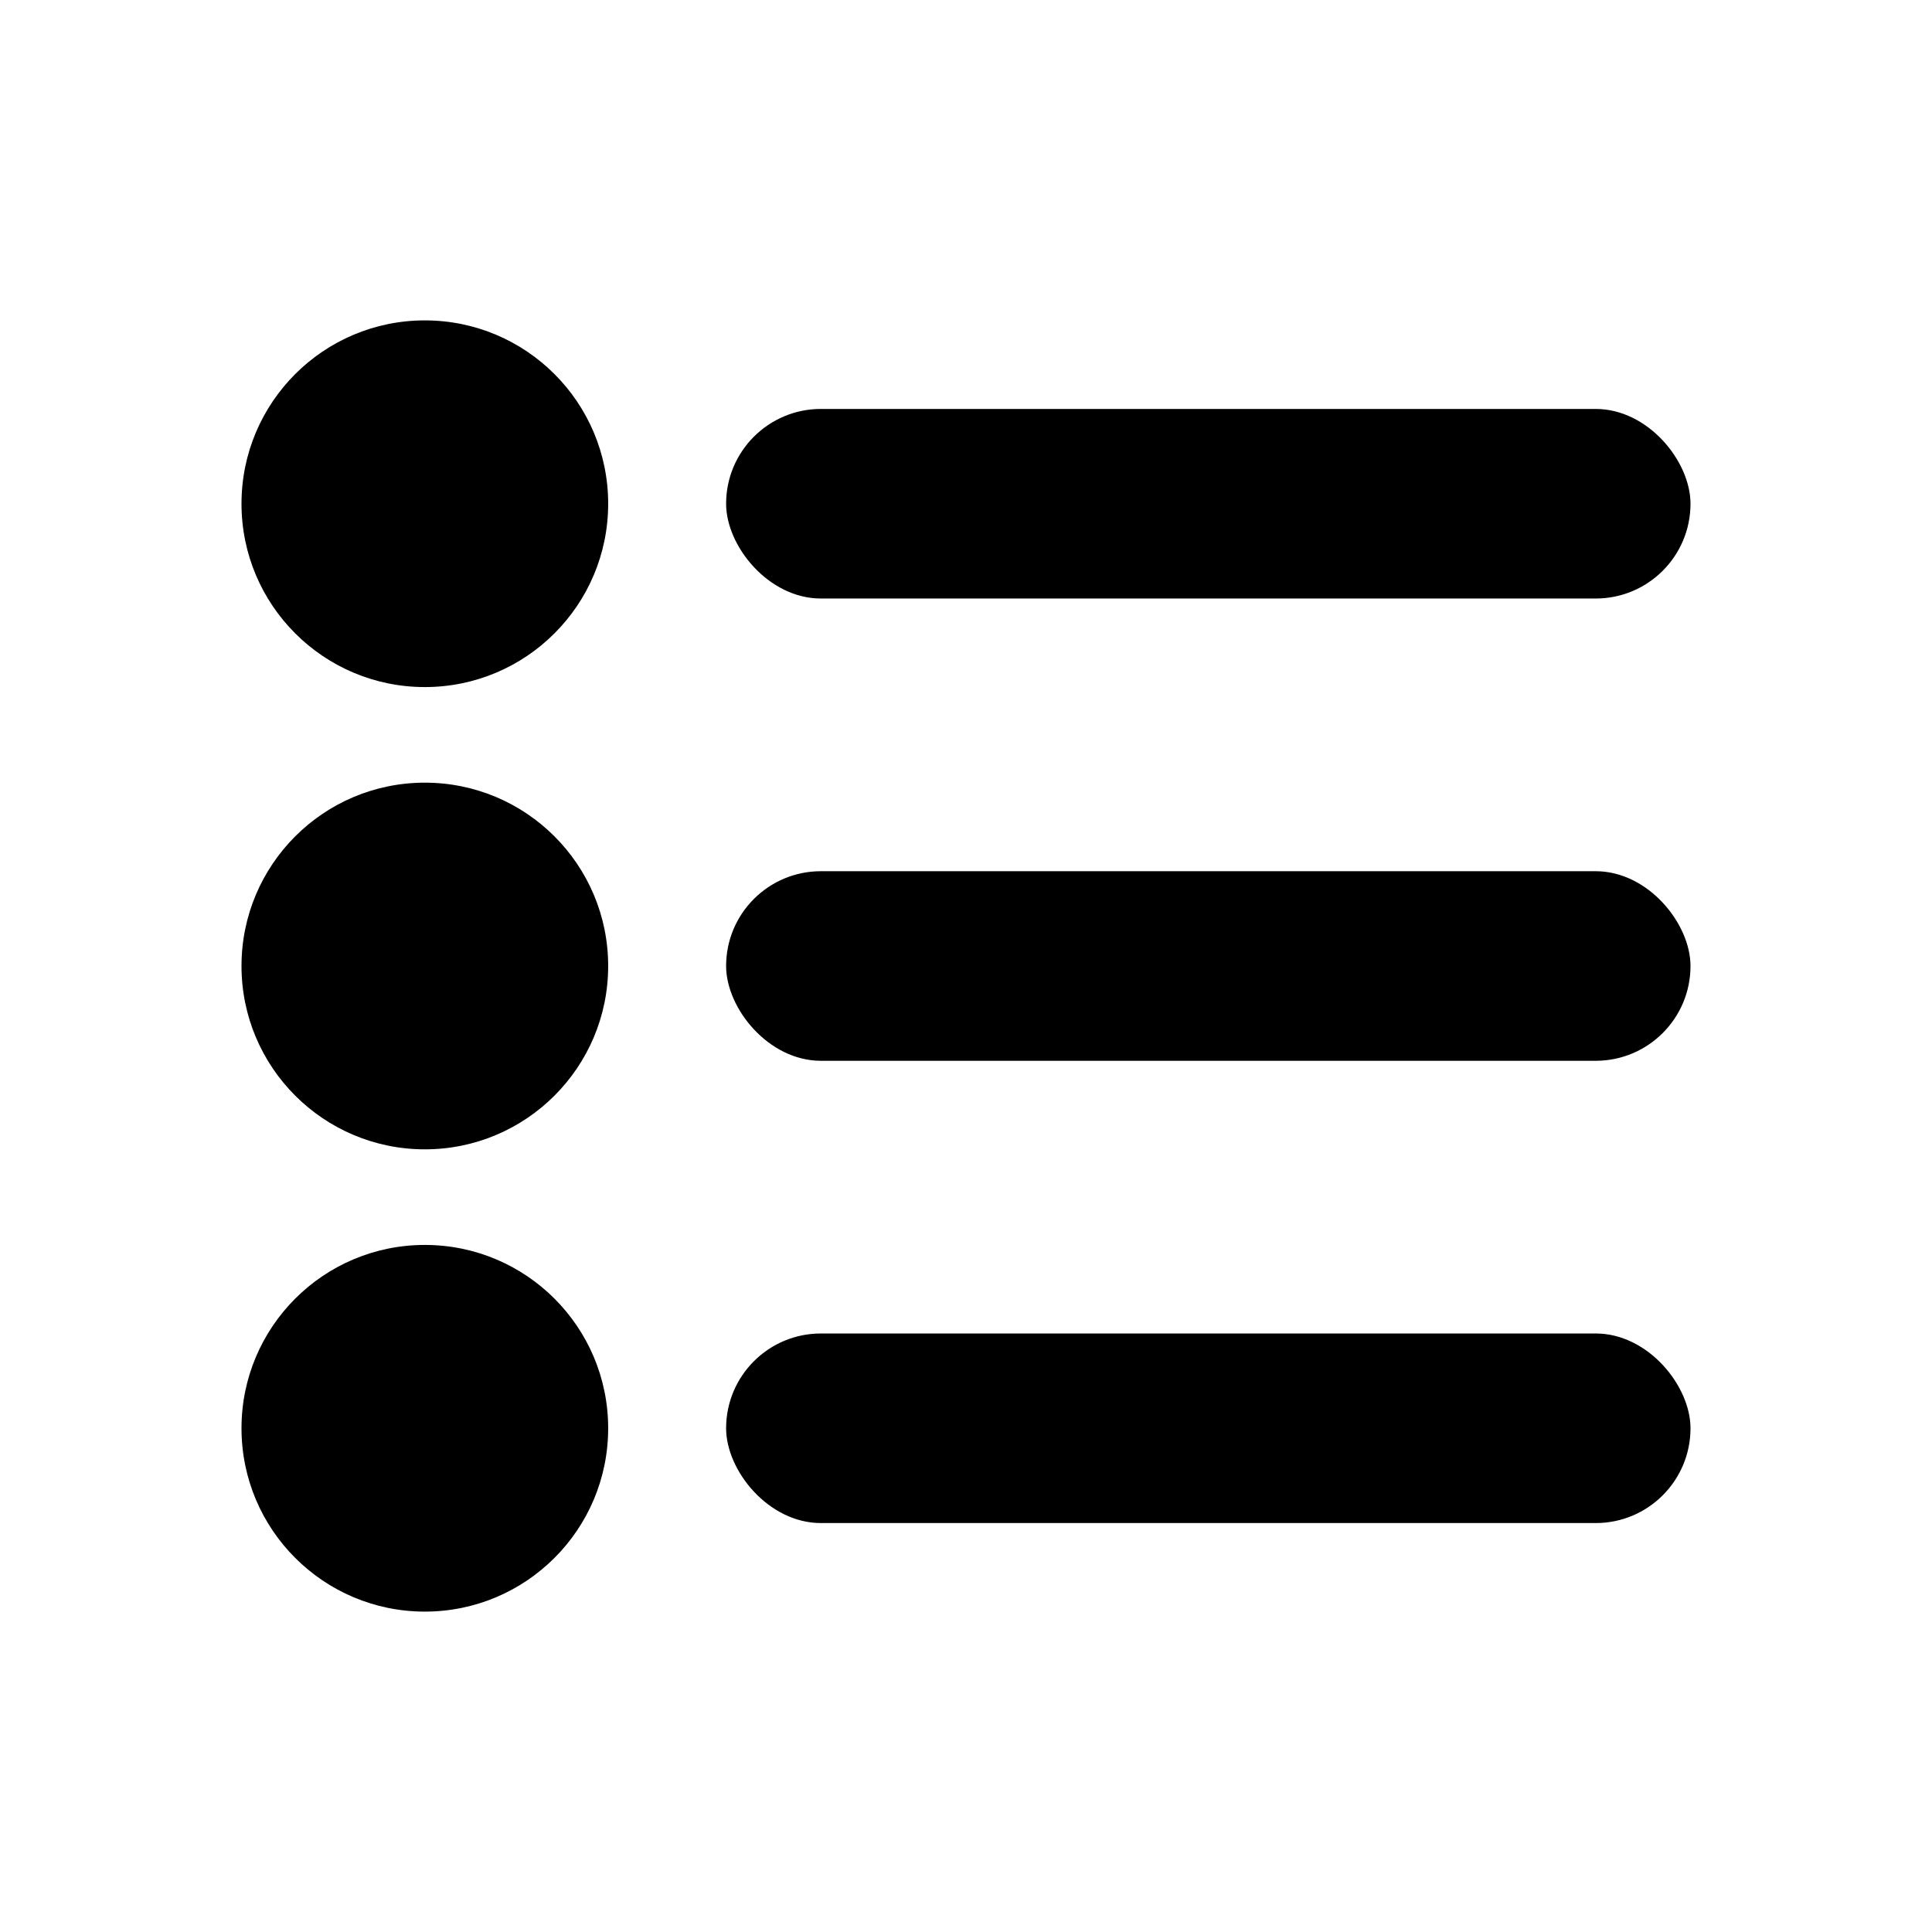 <svg id="Layer_1" data-name="Layer 1" xmlns="http://www.w3.org/2000/svg" viewBox="0 0 96 96"><rect x="36.08" y="20.32" width="47.92" height="9.42" rx="4.71"/><circle cx="21.11" cy="25.03" r="9.11"/><rect x="36.08" y="43.29" width="47.92" height="9.42" rx="4.71"/><circle cx="21.11" cy="48" r="9.11"/><rect x="36.08" y="66.26" width="47.92" height="9.42" rx="4.71"/><circle cx="21.11" cy="70.97" r="9.11"/></svg>